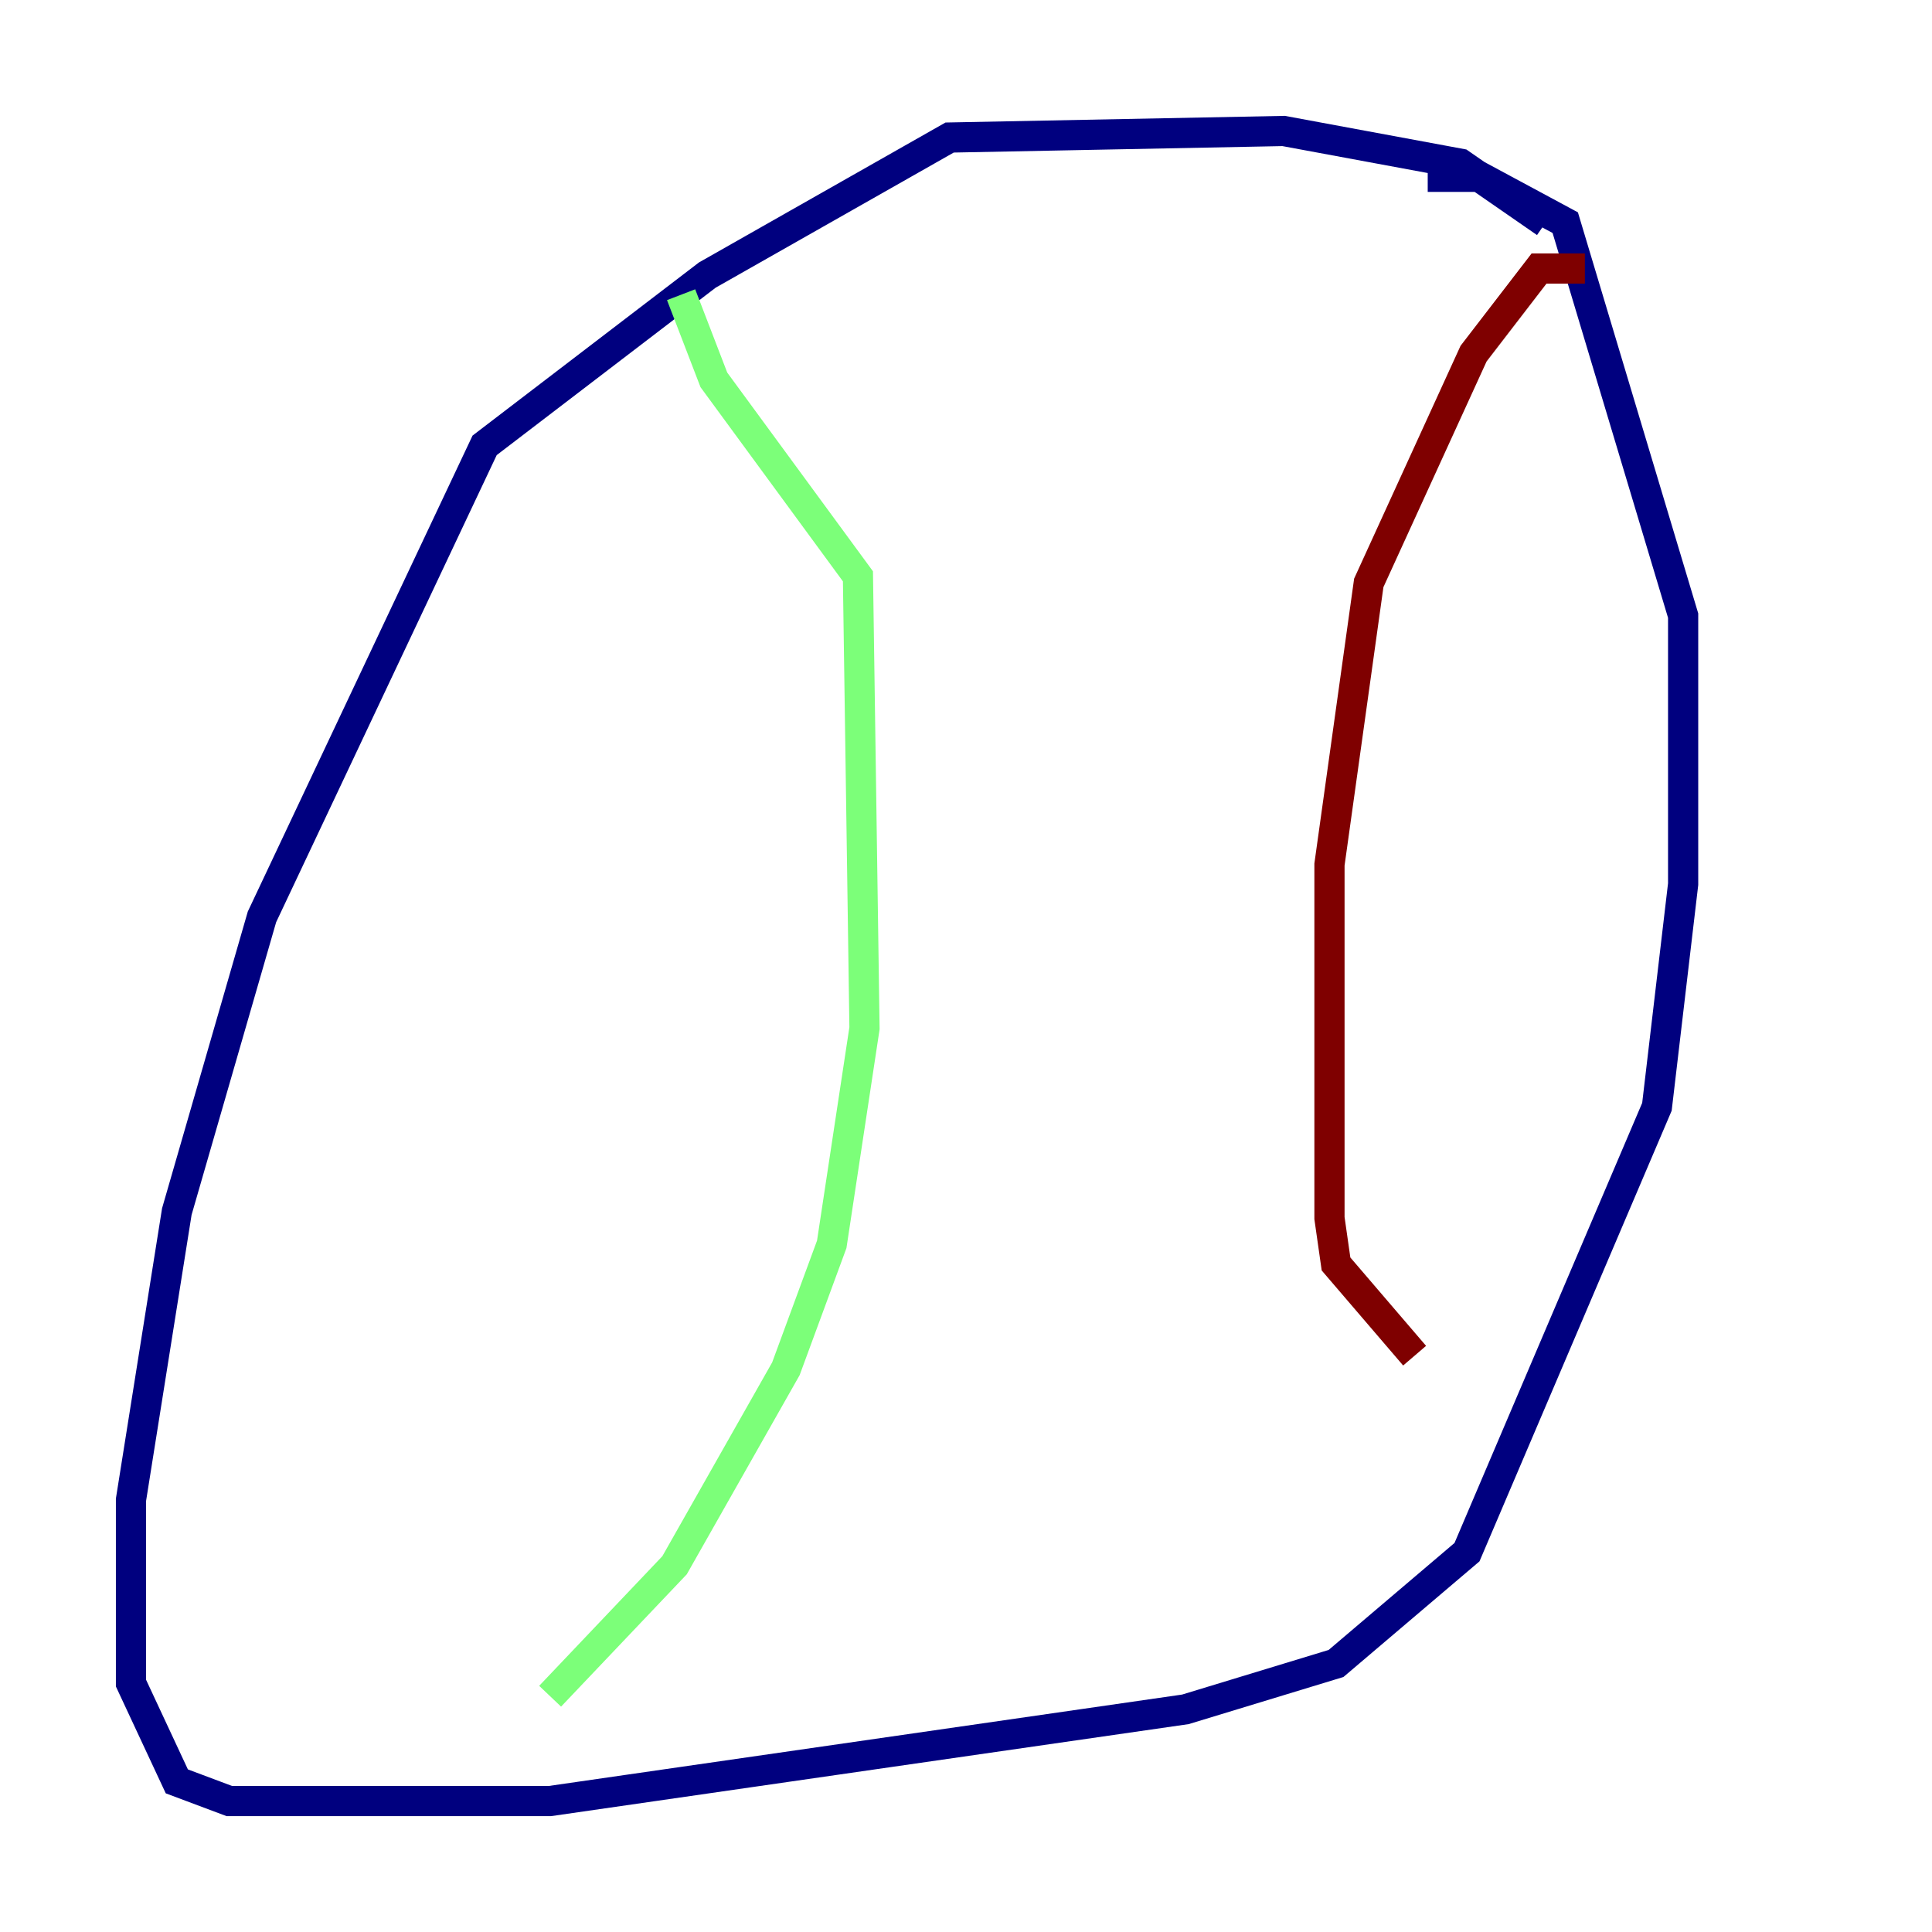 <?xml version="1.0" encoding="utf-8" ?>
<svg baseProfile="tiny" height="128" version="1.2" viewBox="0,0,128,128" width="128" xmlns="http://www.w3.org/2000/svg" xmlns:ev="http://www.w3.org/2001/xml-events" xmlns:xlink="http://www.w3.org/1999/xlink"><defs /><polyline fill="none" points="102.4,14.752 96.759,10.848 85.044,8.678 62.915,9.112 46.861,18.224 32.108,29.505 17.356,60.746 11.715,80.271 8.678,99.363 8.678,111.512 11.715,118.02 15.186,119.322 36.447,119.322 78.536,113.248 88.515,110.21 97.193,102.834 109.776,73.329 111.512,58.576 111.512,40.786 103.702,14.752 98.061,11.715 94.59,11.715" stroke="#00007f" stroke-width="2" /><polyline fill="none" points="45.125,19.525 47.295,25.166 56.841,38.183 57.275,68.122 55.105,82.441 52.068,90.685 44.691,103.702 36.447,112.38" stroke="#7cff79" stroke-width="2" /><polyline fill="none" points="105.003,17.79 101.966,17.79 97.627,23.43 90.685,38.617 88.081,57.275 88.081,80.705 88.515,83.742 93.722,89.817" stroke="#7f0000" stroke-width="2" /></svg>